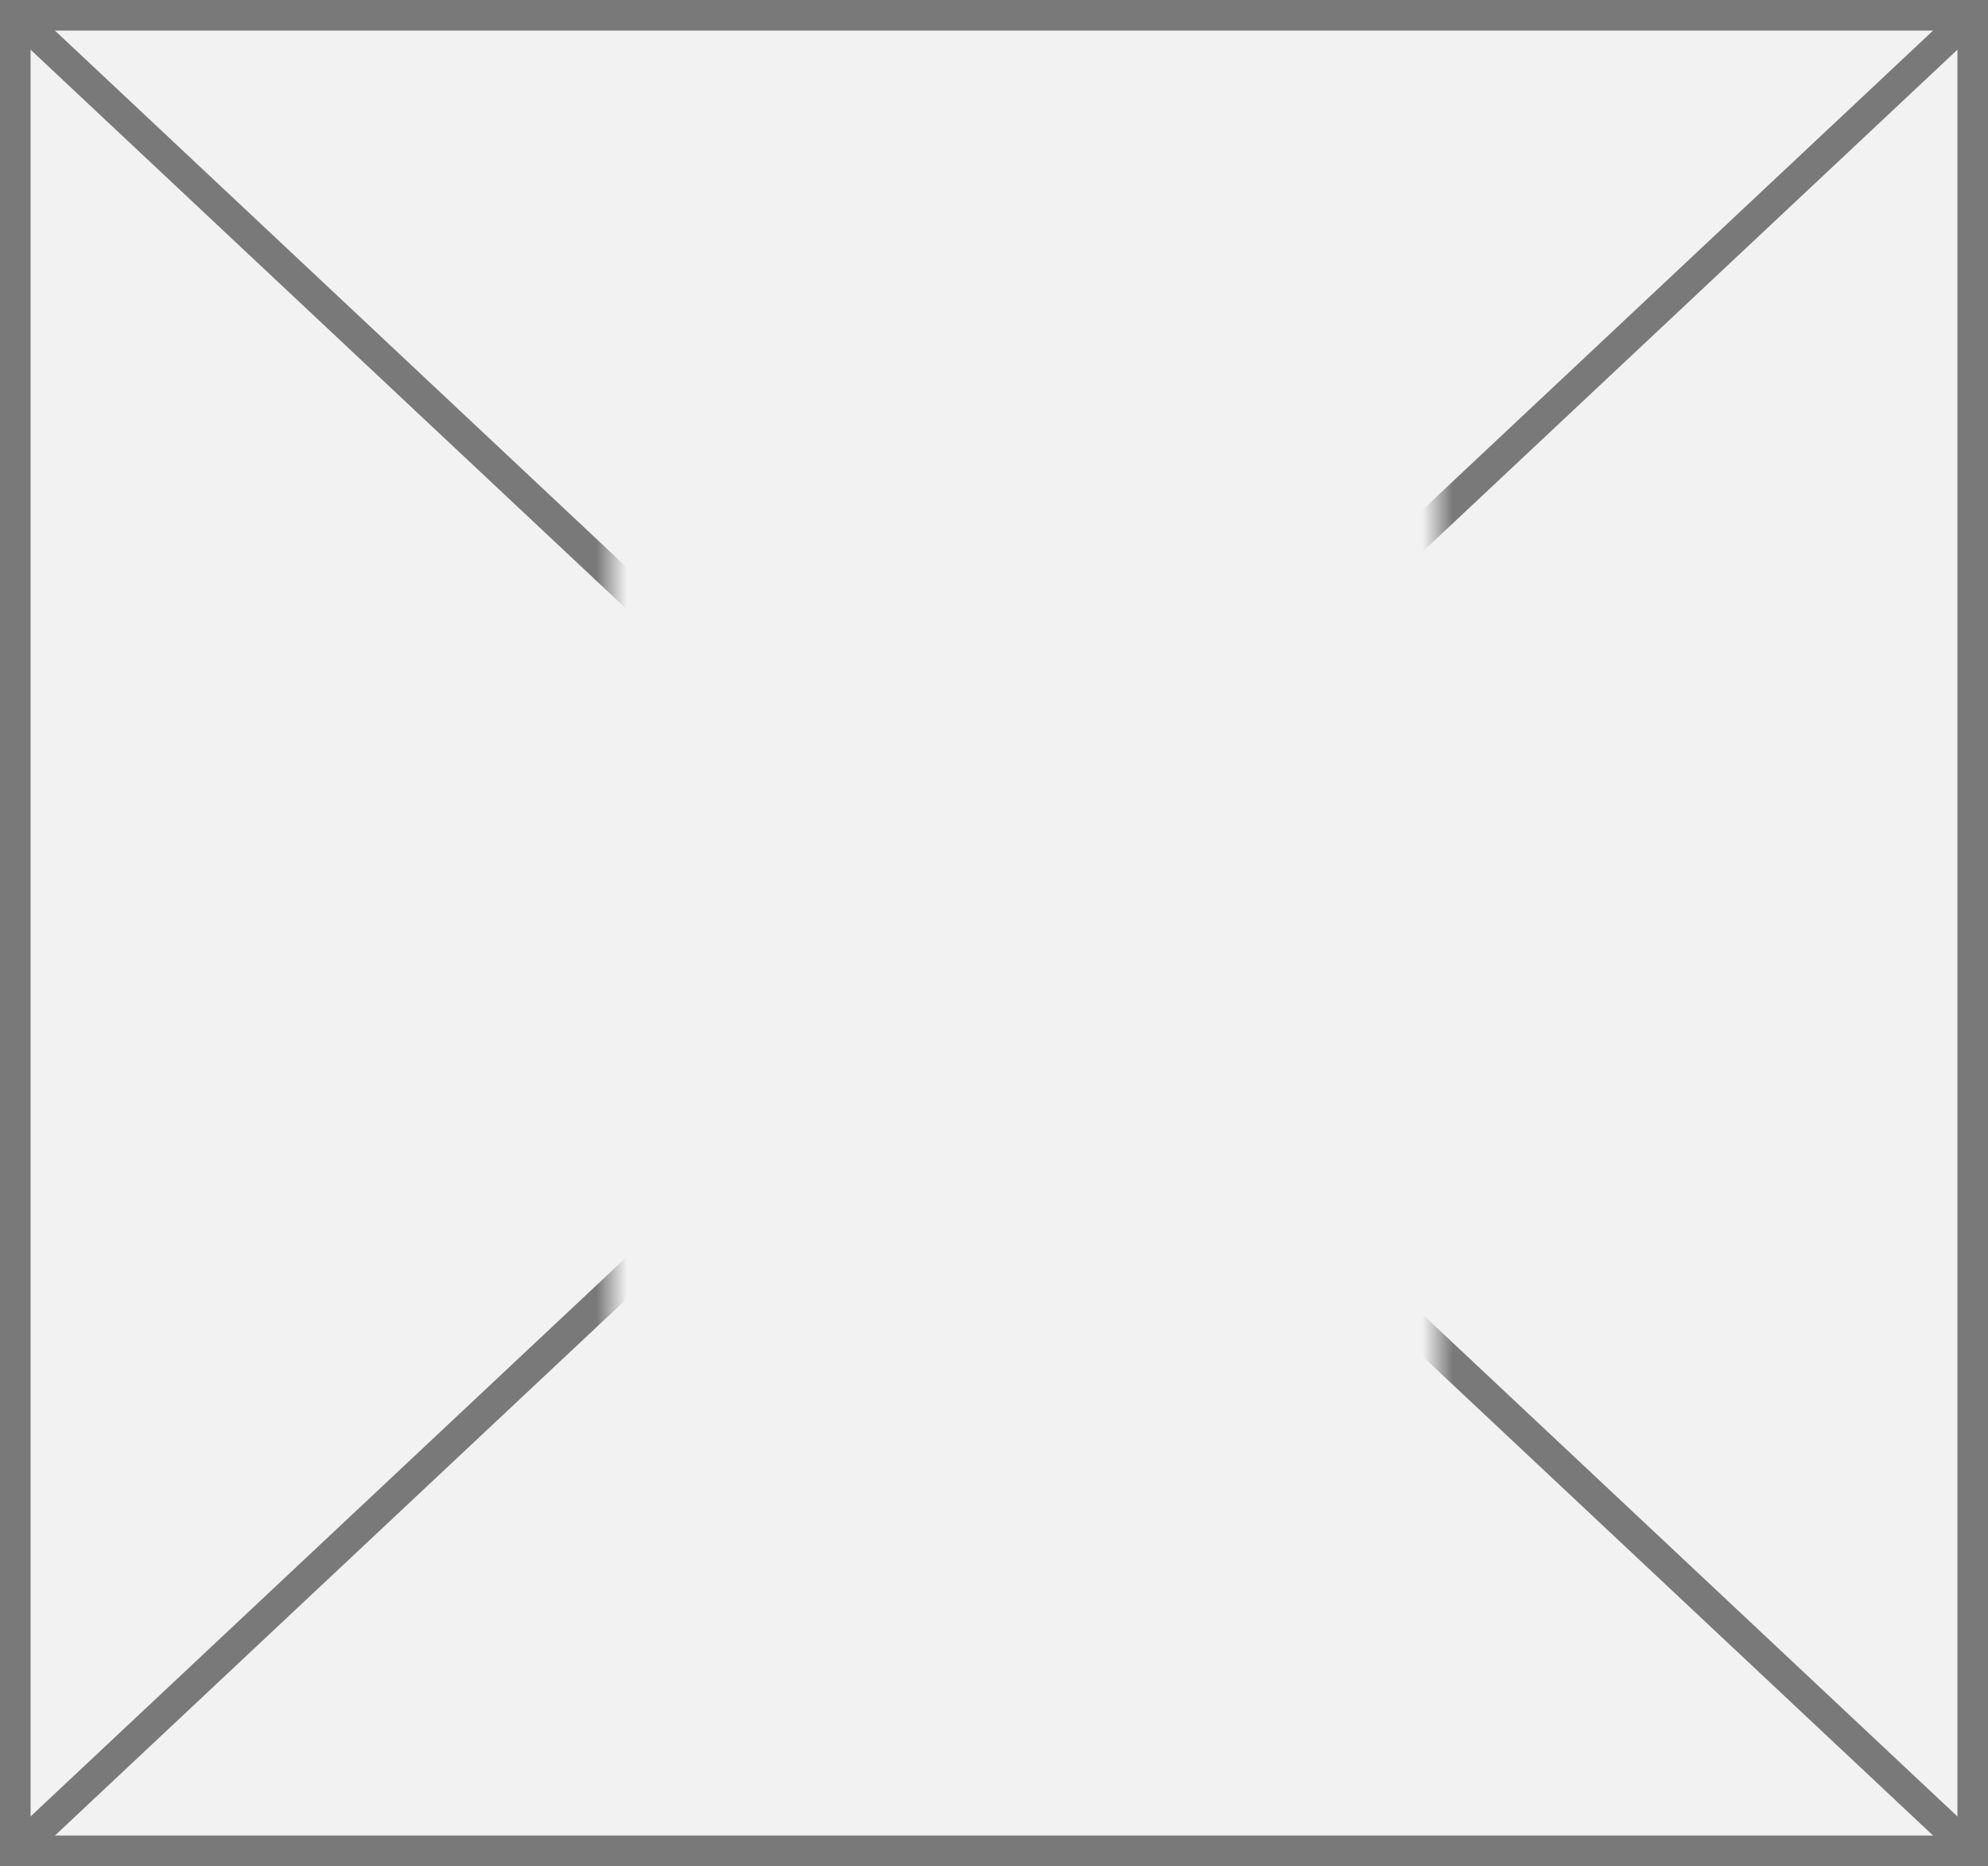 ﻿<?xml version="1.0" encoding="utf-8"?>
<svg version="1.1" xmlns:xlink="http://www.w3.org/1999/xlink" width="65px" height="61px" xmlns="http://www.w3.org/2000/svg">
  <rect width="100%" height="100%" fill="#333333" stroke="none"/>
  <defs>
    <mask fill="white" id="clip2914">
      <path d="M 175 594  L 202 594  L 202 634  L 175 634  Z M 155 583  L 220 583  L 220 644  L 155 644  Z " fill-rule="evenodd" />
    </mask>
  </defs>
  <g transform="matrix(1 0 0 1 -155 -583 )">
    <path d="M 155.5 583.5  L 219.5 583.5  L 219.5 643.5  L 155.5 643.5  L 155.5 583.5  Z " fill-rule="nonzero" fill="#f2f2f2" stroke="none" />
    <path d="M 155.5 583.5  L 219.5 583.5  L 219.5 643.5  L 155.5 643.5  L 155.5 583.5  Z " stroke-width="1" stroke="#797979" fill="none" />
    <path d="M 155.389 583.365  L 219.611 643.635  M 219.611 583.365  L 155.389 643.635  " stroke-width="1" stroke="#797979" fill="none" mask="url(#clip2914)" />
  </g>
</svg>